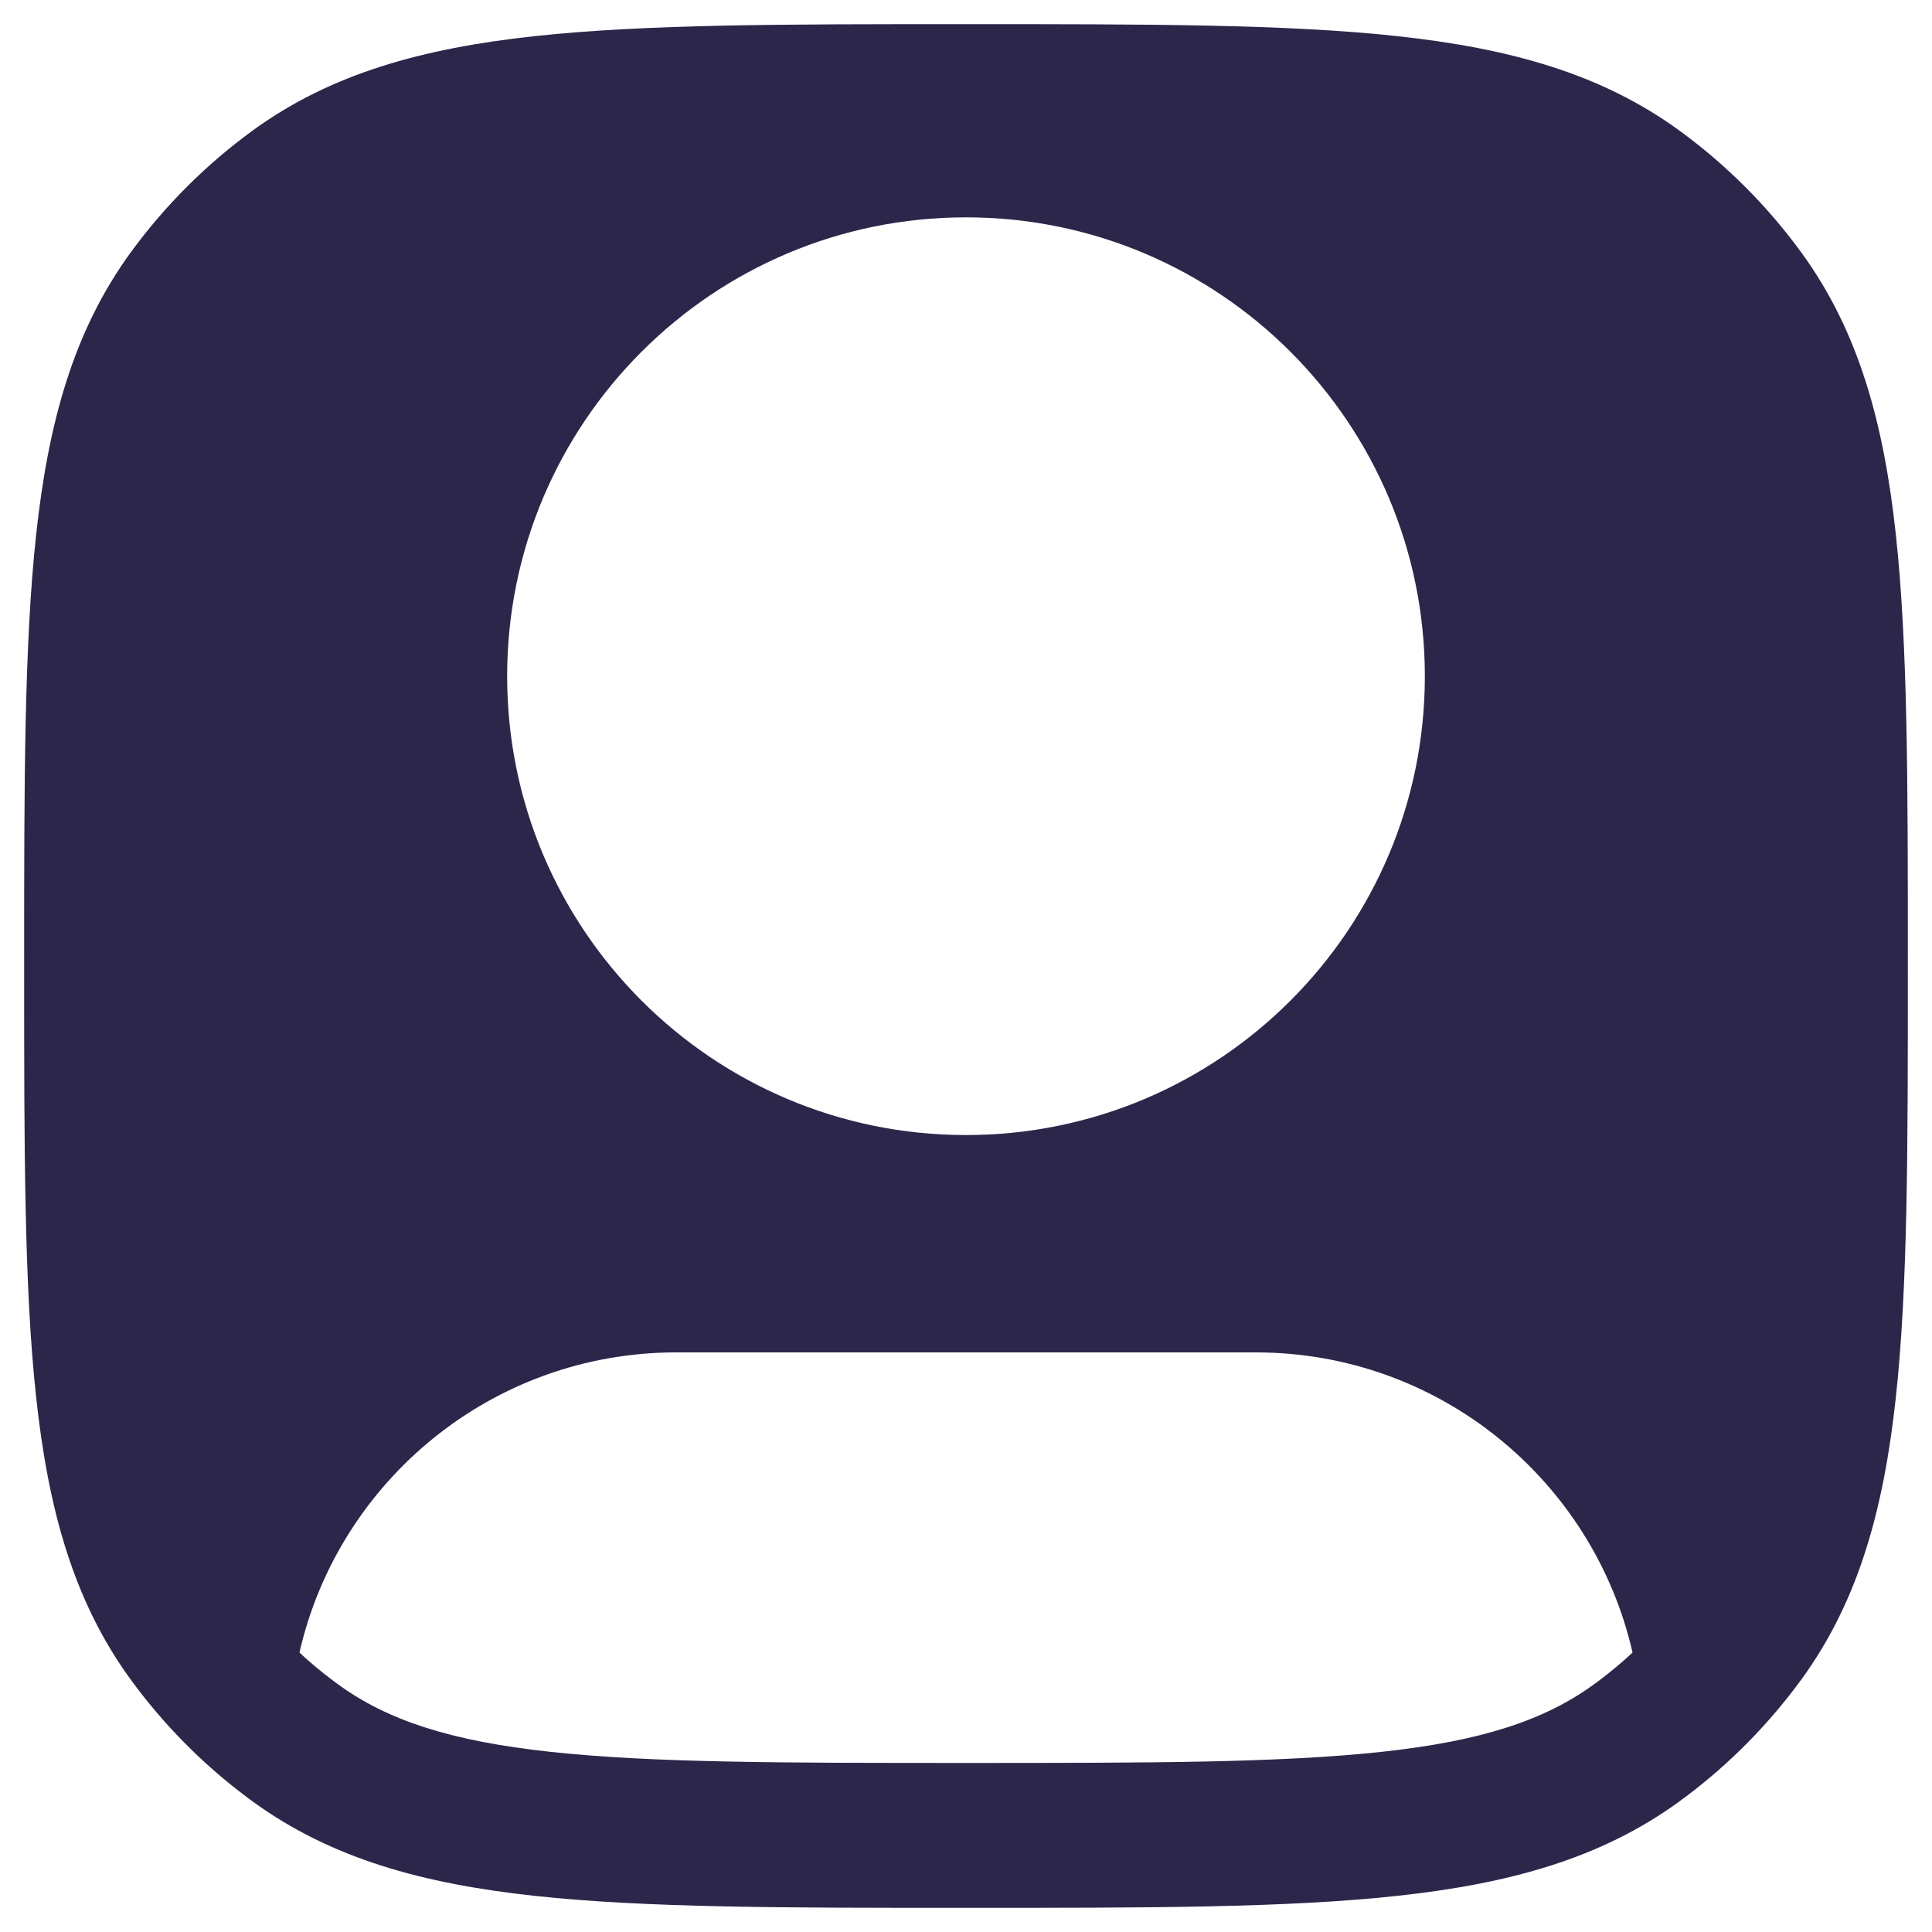 <svg width="20" height="20" viewBox="0 0 20 20" fill="none" xmlns="http://www.w3.org/2000/svg">
<path fill-rule="evenodd" clip-rule="evenodd" d="M10.045 0.25C11.882 0.25 13.321 0.25 14.463 0.374C15.629 0.5 16.573 0.762 17.38 1.348C17.868 1.703 18.297 2.132 18.652 2.62C19.238 3.427 19.5 4.371 19.626 5.536C19.75 6.679 19.75 8.118 19.75 9.955V10.045C19.75 11.882 19.75 13.321 19.626 14.463C19.5 15.629 19.238 16.573 18.652 17.38C18.314 17.844 17.909 18.256 17.45 18.6C17.44 18.607 17.43 18.615 17.42 18.622C17.41 18.63 17.399 18.638 17.389 18.645L17.38 18.652C16.573 19.238 15.629 19.5 14.463 19.626C13.321 19.75 11.882 19.75 10.045 19.75H9.955C8.118 19.75 6.679 19.75 5.536 19.626C4.371 19.5 3.427 19.238 2.62 18.652C2.598 18.636 2.576 18.619 2.554 18.603C2.093 18.258 1.687 17.846 1.348 17.38C0.762 16.573 0.5 15.629 0.374 14.463C0.25 13.321 0.25 11.882 0.25 10.045V9.955C0.25 8.118 0.25 6.679 0.374 5.536C0.5 4.371 0.762 3.427 1.348 2.62C1.703 2.132 2.132 1.703 2.62 1.348C3.427 0.762 4.371 0.5 5.536 0.374C6.679 0.25 8.118 0.25 9.955 0.25H10.045ZM16.9 17.107C16.494 15.328 14.902 14 13 14H7C5.098 14 3.506 15.328 3.1 17.107C3.212 17.212 3.33 17.31 3.453 17.402C3.469 17.414 3.486 17.426 3.502 17.438C4.01 17.807 4.66 18.023 5.698 18.135C6.75 18.249 8.108 18.25 10 18.25C11.892 18.25 13.25 18.249 14.302 18.135C15.34 18.023 15.99 17.807 16.498 17.438C16.515 17.426 16.533 17.413 16.55 17.4C16.672 17.308 16.789 17.211 16.9 17.107ZM10 2.25C7.377 2.25 5.25 4.377 5.25 7C5.25 9.623 7.377 11.75 10 11.75C12.623 11.75 14.75 9.623 14.75 7C14.75 4.377 12.623 2.25 10 2.25Z" fill="#2D264B"/>
</svg>
